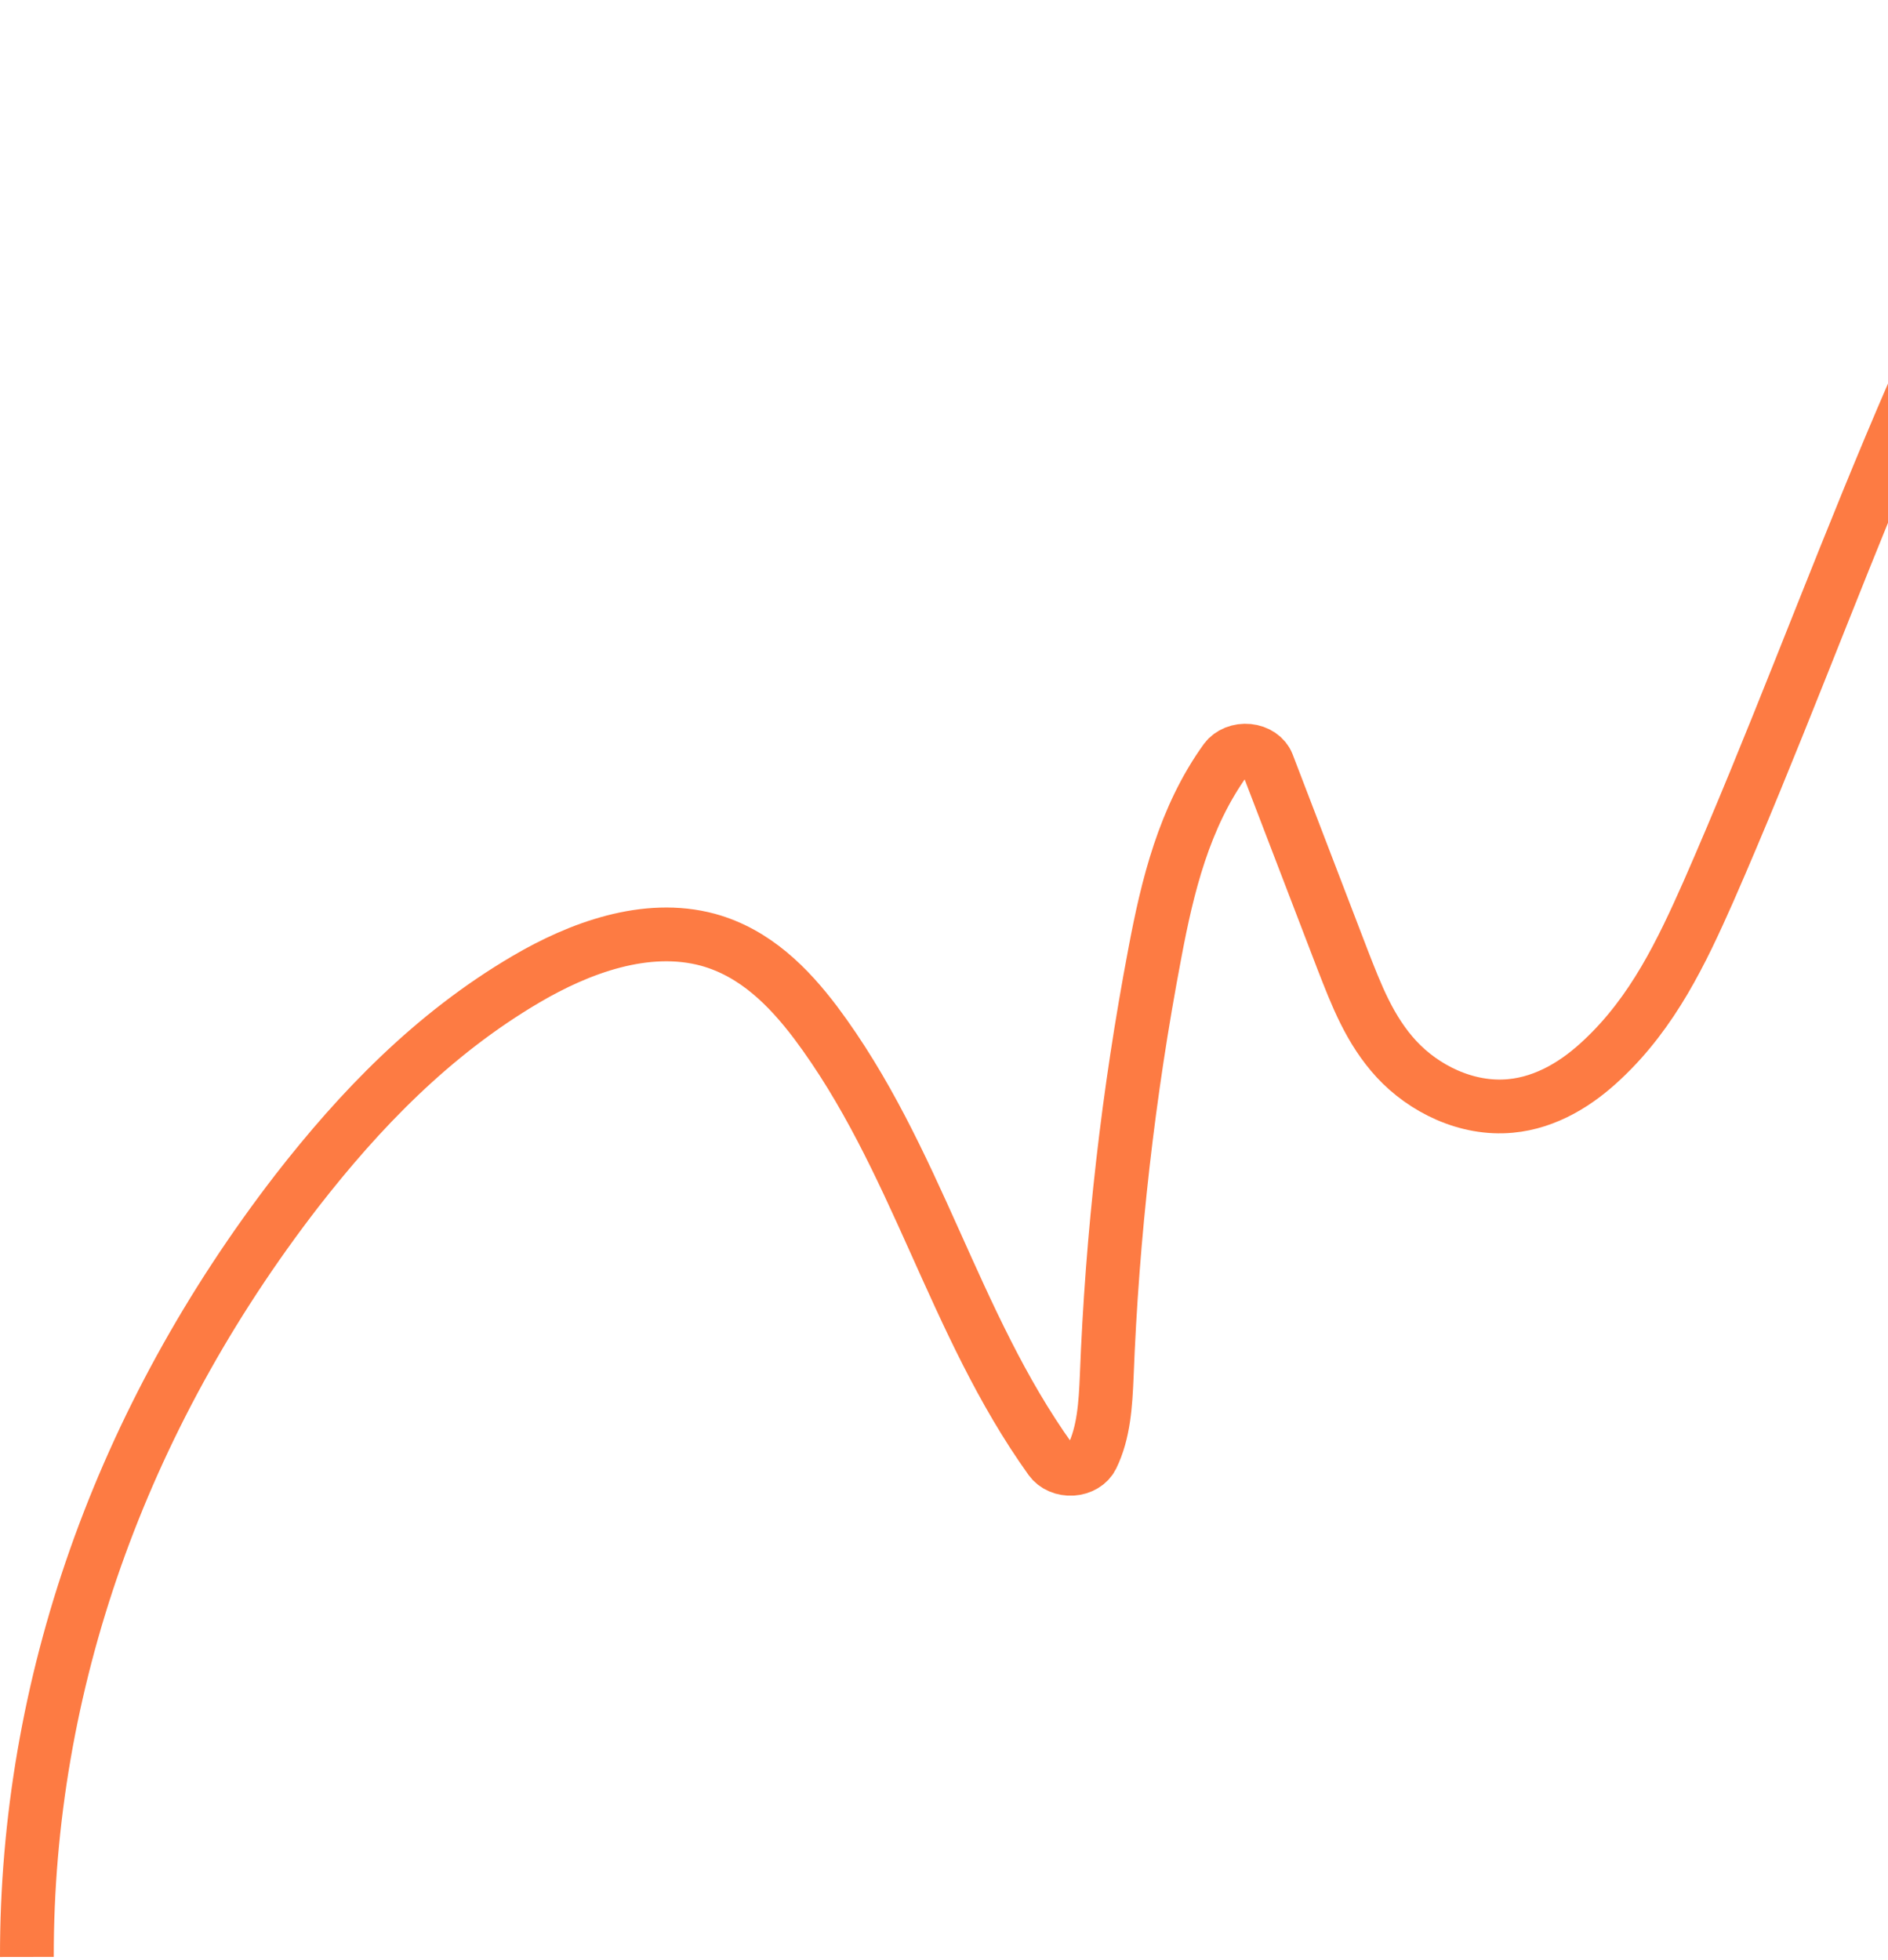 <svg xmlns="http://www.w3.org/2000/svg" width="632" height="656" viewBox="0 0 632 656" fill="none"><path d="M9.001 655C8.852 564.14 40.24 475.136 99.472 398.459C120.306 371.7 144.632 346.229 176.094 327.745C193.827 317.314 216.227 308.94 236.97 314.539C252.867 318.9 264.067 330.446 272.948 342.141C307.029 387.607 318.831 442.661 351.648 488.474C352.384 489.499 353.454 490.334 354.736 490.885C356.018 491.436 357.462 491.682 358.905 491.595C360.348 491.507 361.732 491.09 362.902 490.389C364.072 489.689 364.981 488.734 365.527 487.631C369.531 479.529 370.073 469.817 370.465 460.823C372.273 413.294 377.662 365.904 386.602 318.925C390.787 296.625 396.387 273.558 410.266 254.306C411.042 253.26 412.167 252.42 413.506 251.885C414.846 251.351 416.344 251.144 417.823 251.29C419.301 251.436 420.697 251.929 421.845 252.71C422.992 253.491 423.843 254.526 424.296 255.694L449.435 321.229C453.981 332.874 458.467 344.767 467.499 354.529C476.531 364.291 490.862 371.551 505.615 370.164C517.838 369.049 528.315 362.309 536.384 354.653C553.364 338.771 562.968 318.503 571.82 298.558C615.023 200.045 646.244 97.121 707 5" stroke="#FD7B43" stroke-width="18" stroke-miterlimit="10"></path></svg>